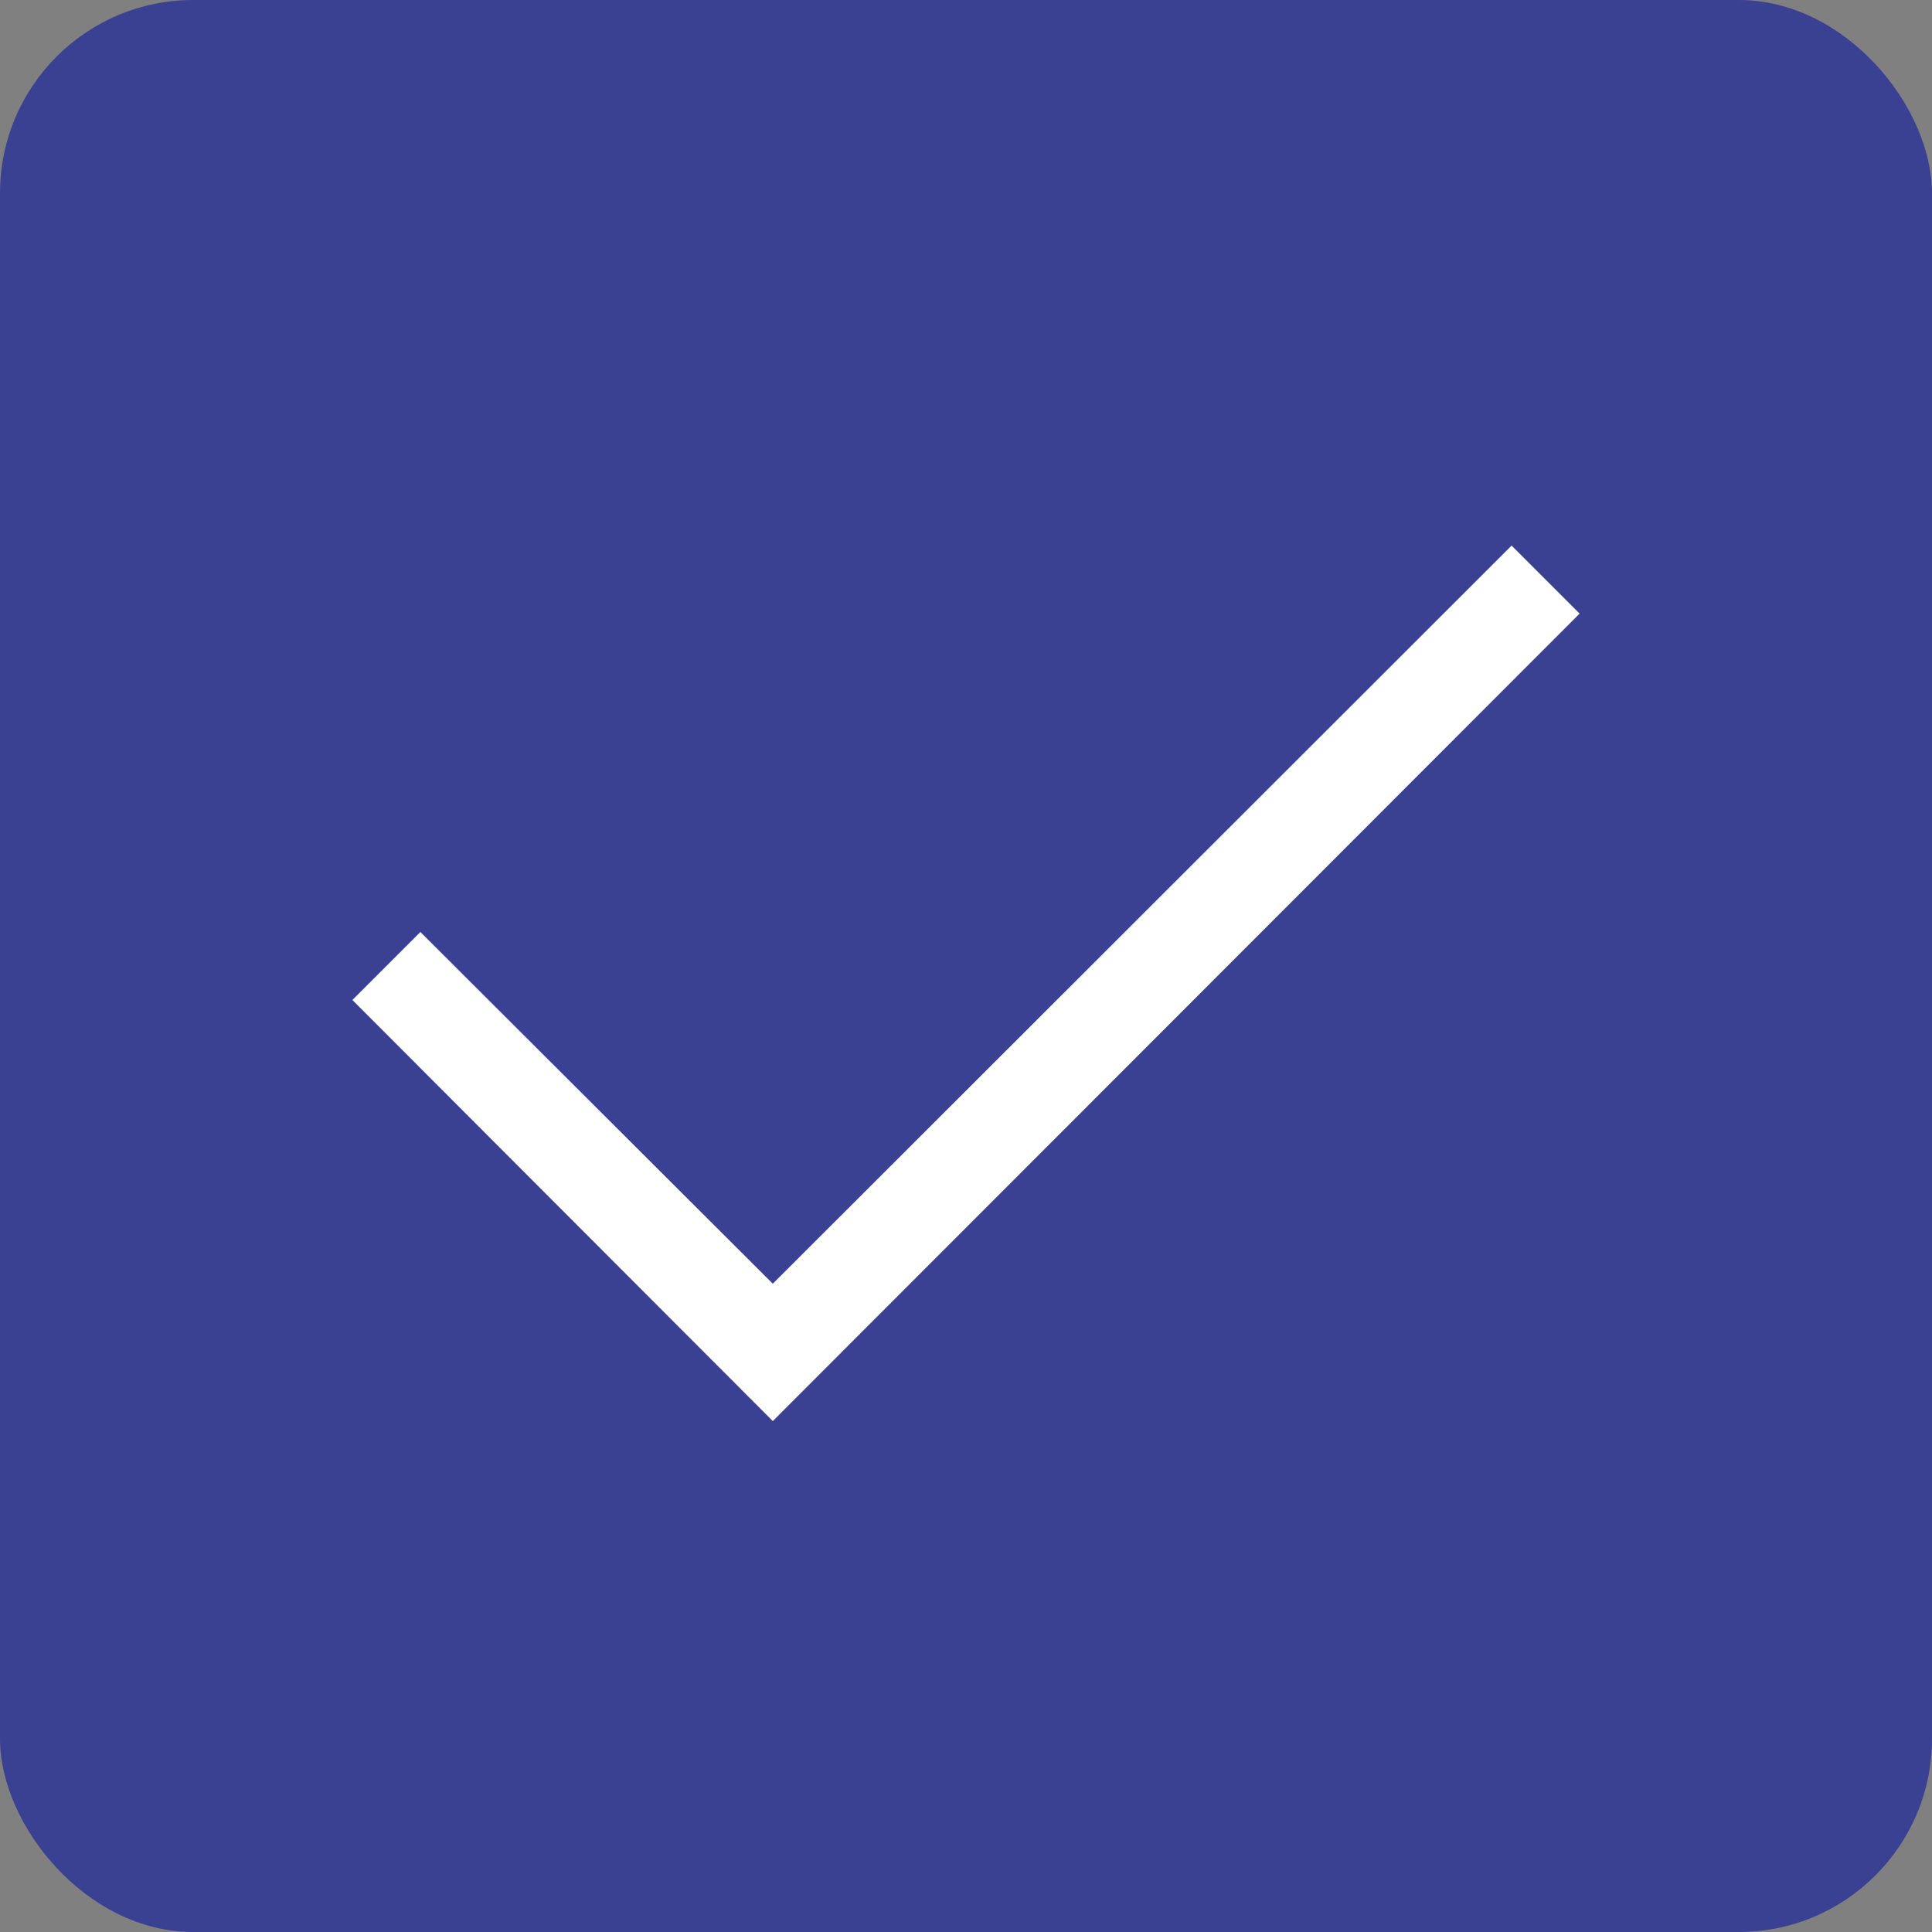 <svg viewBox="0 0 20 20" fill="none" xmlns="http://www.w3.org/2000/svg">
<rect x="0" y="0" width="20" height="20" fill="#808080" stroke="none"/>
<rect width="20" height="20" rx="2" fill="#3A4192"/>
<path d="M16.352 6.352L8 14.711L3.648 10.352L4.352 9.648L8 13.289L15.648 5.648L16.352 6.352Z" fill="white"/>
</svg>
